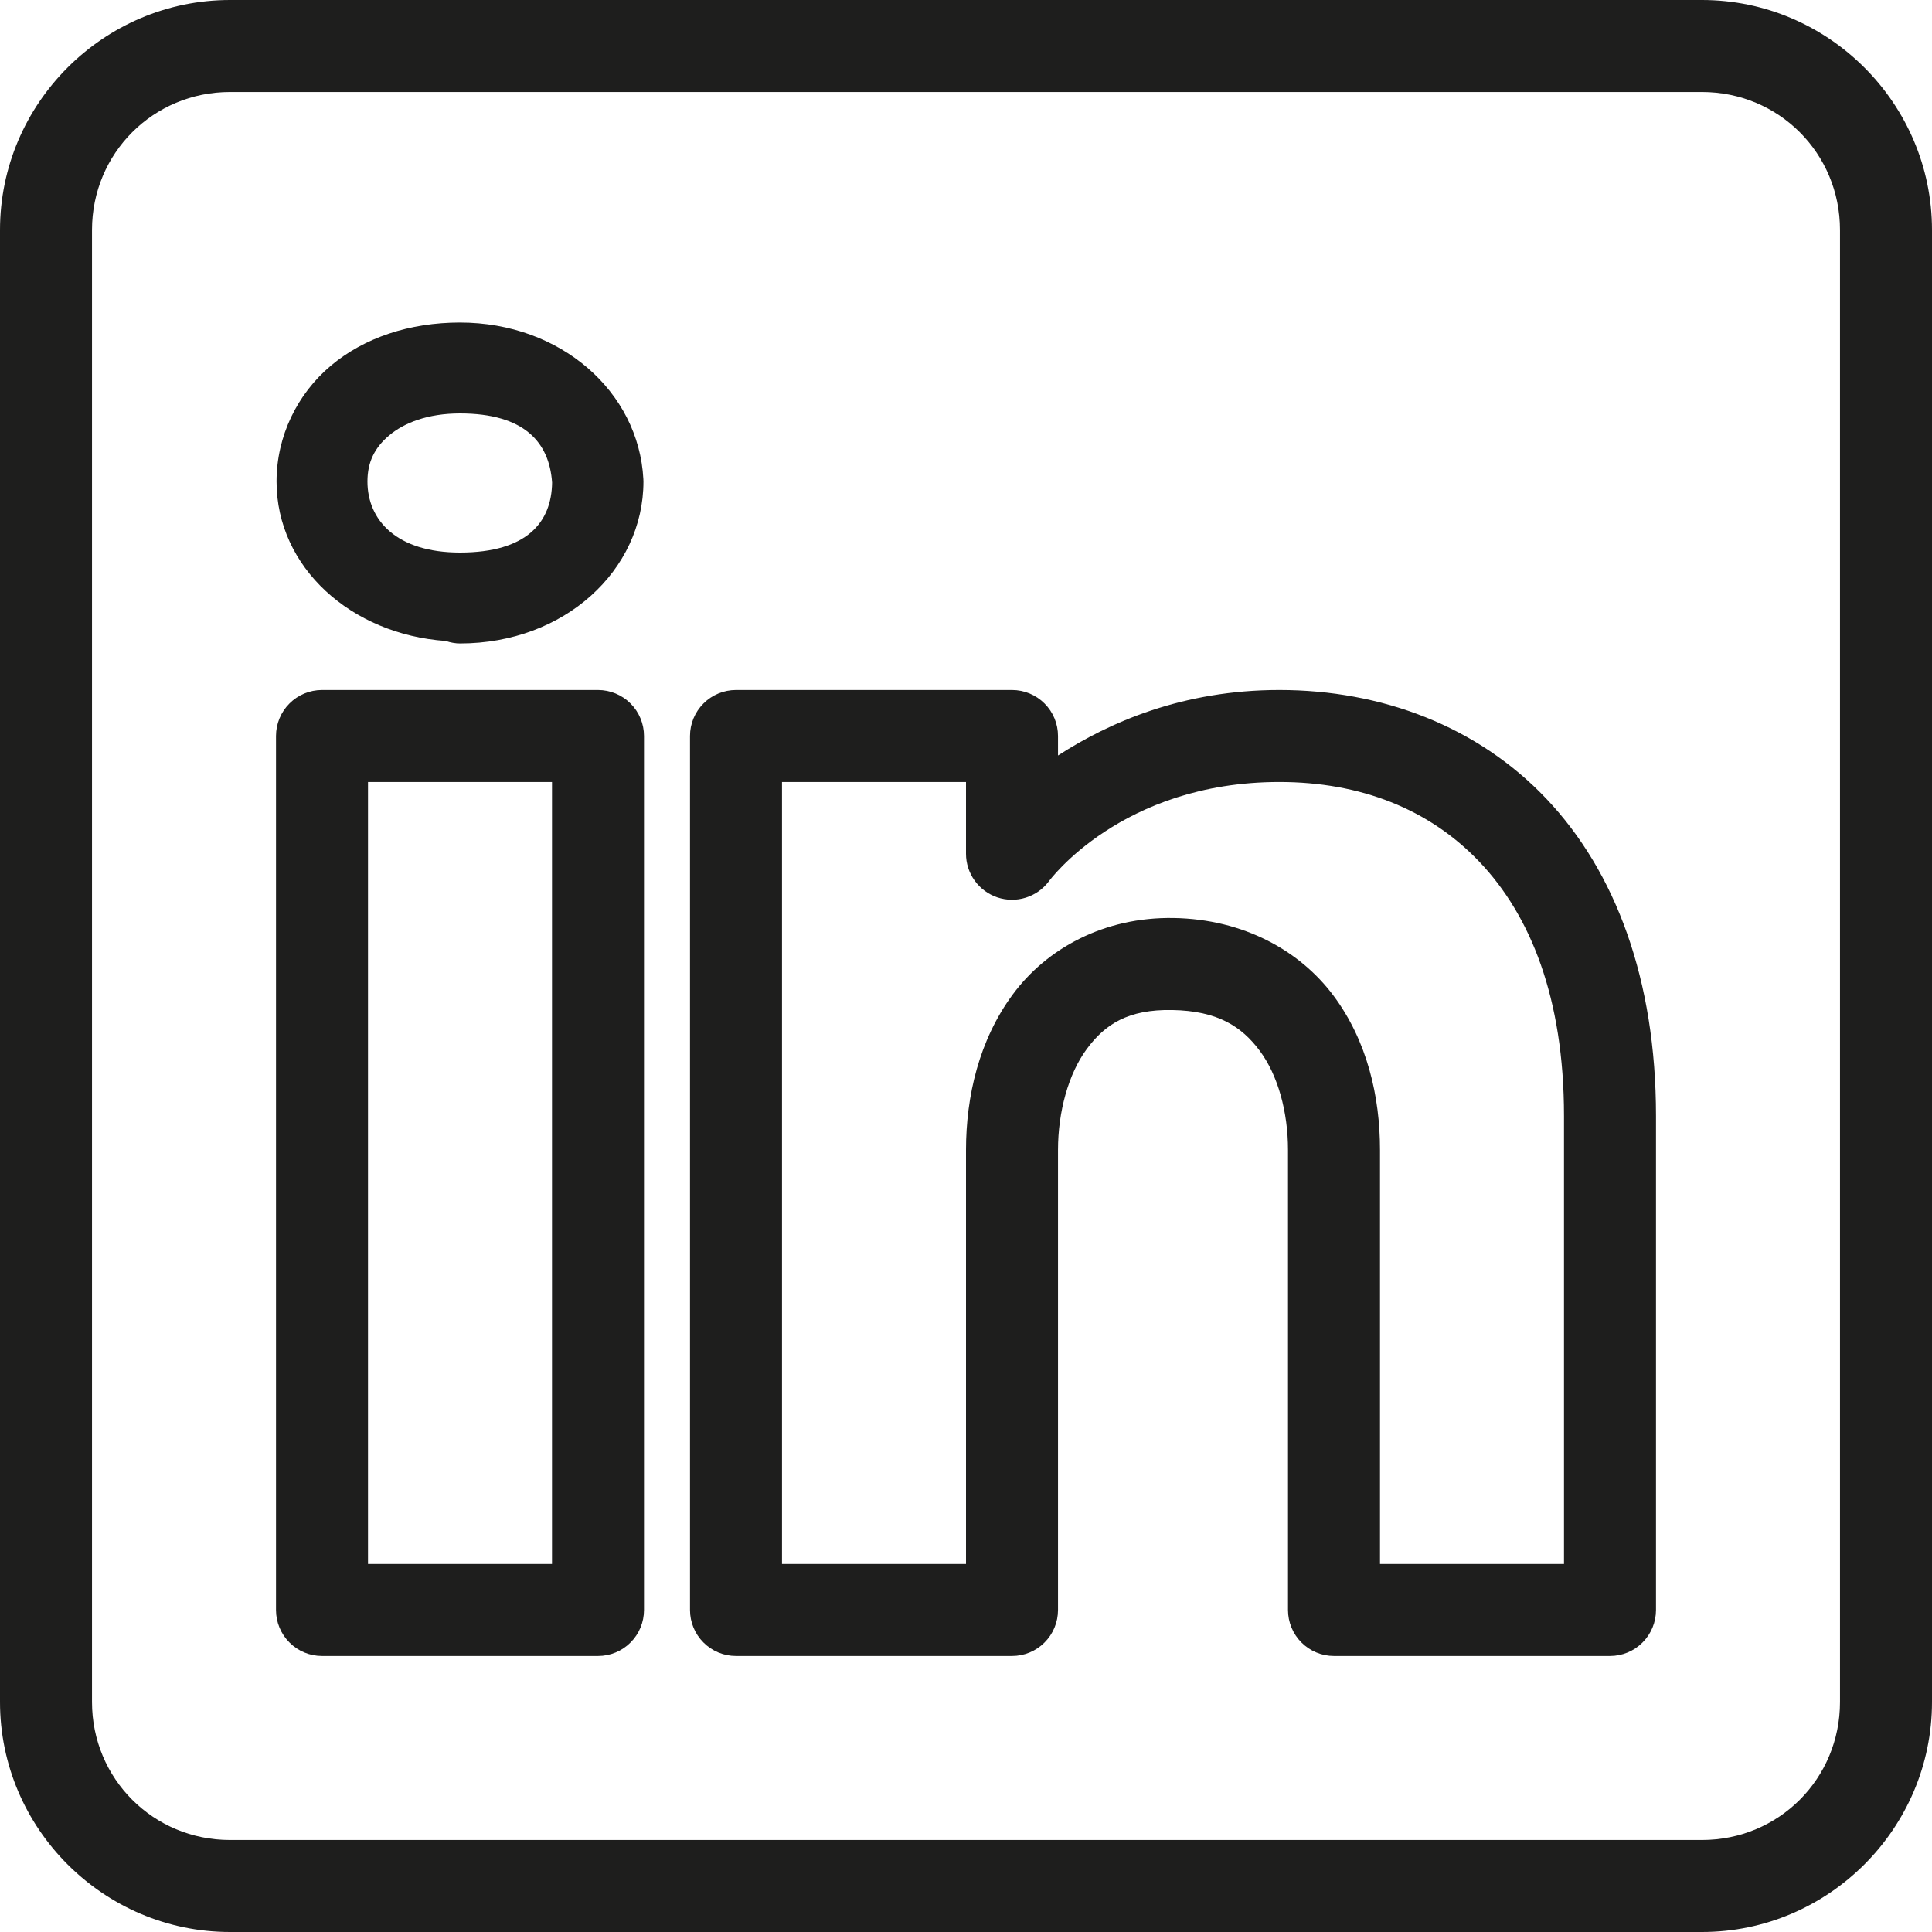 <svg width="42" height="42" viewBox="0 0 42 42" fill="none" xmlns="http://www.w3.org/2000/svg">
<path d="M5 0C2.25 0 0 2.25 0 5V37C0 39.749 2.25 42 5 42H37C39.749 42 42 39.749 42 37V5C42 2.25 39.749 0 37 0H5ZM5 2H37C38.669 2 40 3.332 40 5V37C40 38.669 38.669 40 37 40H5C3.332 40 2 38.669 2 37V5C2 3.332 3.332 2 5 2ZM10 7.012C8.905 7.012 7.919 7.339 7.189 7.953C6.46 8.567 6.012 9.485 6.012 10.467C6.012 12.334 7.631 13.79 9.691 13.934L9.695 13.935C9.793 13.969 9.896 13.987 10 13.988C12.273 13.988 13.988 12.396 13.988 10.467C13.988 10.449 13.987 10.432 13.986 10.414C13.885 8.514 12.19 7.012 10 7.012ZM10 8.988C11.392 8.988 11.942 9.61 12.002 10.492C11.99 11.348 11.46 12.012 10 12.012C8.615 12.012 7.988 11.302 7.988 10.467C7.988 10.049 8.141 9.734 8.461 9.465C8.781 9.195 9.295 8.988 10 8.988ZM7 15C6.735 15 6.48 15.105 6.293 15.293C6.105 15.48 6 15.735 6 16V35C6 35.265 6.105 35.52 6.293 35.707C6.48 35.895 6.735 36 7 36H13C13.265 36 13.52 35.895 13.707 35.707C13.895 35.52 14 35.265 14 35V29.135V16C14 15.735 13.895 15.48 13.707 15.293C13.52 15.105 13.265 15 13 15H7ZM16 15C15.735 15 15.48 15.105 15.293 15.293C15.105 15.48 15 15.735 15 16V35C15 35.265 15.105 35.52 15.293 35.707C15.48 35.895 15.735 36 16 36H22C22.265 36 22.52 35.895 22.707 35.707C22.895 35.52 23 35.265 23 35V25C23 24.17 23.226 23.345 23.625 22.805C24.024 22.264 24.526 21.94 25.482 21.957C26.468 21.974 26.99 22.312 27.385 22.842C27.779 23.372 28 24.167 28 25V35C28 35.265 28.105 35.52 28.293 35.707C28.48 35.895 28.735 36 29 36H35C35.265 36 35.52 35.895 35.707 35.707C35.895 35.52 36 35.265 36 35V24.262C36 21.3 35.123 18.954 33.619 17.367C32.115 15.78 30.024 15 27.812 15C25.71 15 24.111 15.705 23 16.424V16C23 15.735 22.895 15.48 22.707 15.293C22.52 15.105 22.265 15 22 15H16ZM8 17H12V29.135V34H8V17ZM17 17H21V18.561C21 18.77 21.066 18.975 21.189 19.145C21.311 19.315 21.484 19.442 21.683 19.509C21.882 19.575 22.096 19.578 22.297 19.515C22.497 19.453 22.673 19.33 22.799 19.162C22.799 19.162 24.369 17 27.812 17C29.566 17 31.069 17.583 32.168 18.742C33.267 19.902 34 21.688 34 24.262V34H30V25C30 23.833 29.721 22.627 28.99 21.646C28.26 20.666 27.032 19.983 25.518 19.957C23.995 19.93 22.747 20.627 22.016 21.619C21.284 22.611 21 23.83 21 25V34H17V17Z" fill="#1E1E1D"/>
</svg>
